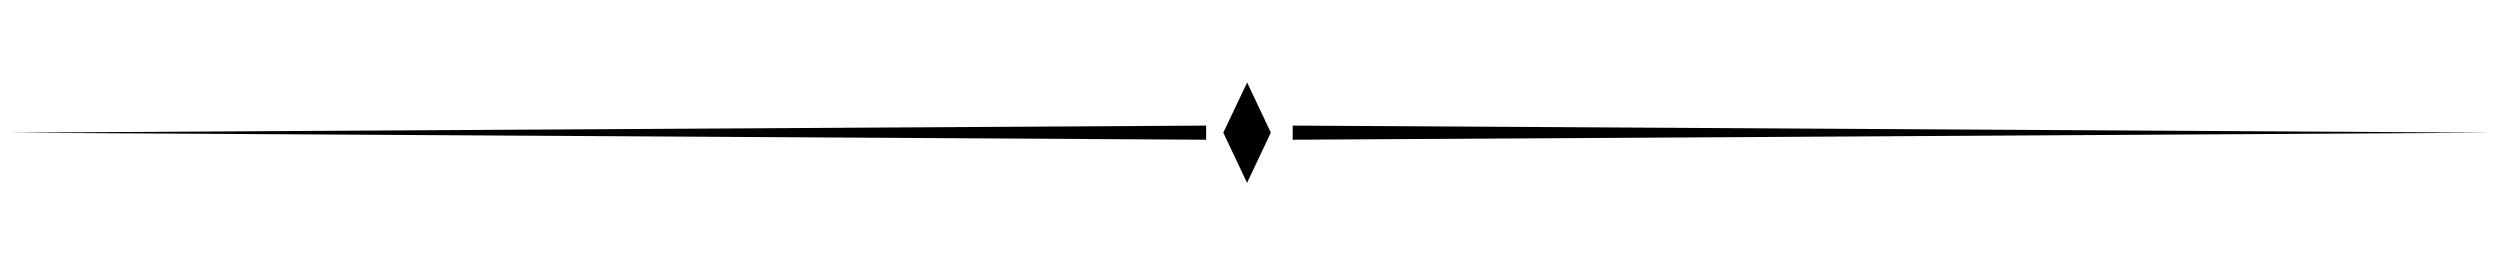 <svg xmlns="http://www.w3.org/2000/svg" xmlns:xlink="http://www.w3.org/1999/xlink" width="1366" zoomAndPan="magnify" viewBox="0 0 1024.5 108.75" height="145" preserveAspectRatio="xMidYMid meet" version="1.2"><defs><clipPath id="9d81a1234c"><path d="M 0.926 103 L 11.957 103 L 11.957 108.5 L 0.926 108.5 Z M 0.926 103 "/></clipPath><clipPath id="1d3bf3fa88"><path d="M 501 33.809 L 521 33.809 L 521 74.961 L 501 74.961 Z M 501 33.809 "/></clipPath></defs><g id="5780b1363f"><g clip-rule="nonzero" clip-path="url(#9d81a1234c)"><path style=" stroke:none;fill-rule:nonzero;fill:#000000;fill-opacity:1;" d="M 11.906 122.16 C 11.664 121.191 9.801 118.531 9.078 117.879 C 7.047 115.898 5.121 113.805 2.836 112.102 C -15.977 97.738 -41.73 104.32 -61.57 113.012 C -64.969 114.488 -68.227 116.168 -71.758 117.301 C -75.535 118.52 -79.41 119.57 -83.332 120.352 C -84.242 117.328 -86.051 114.629 -89.074 112.672 C -93.625 109.887 -101.859 109.973 -106.227 113.059 C -107.52 113.949 -108.609 115.359 -108.977 116.945 C -109.832 120.211 -107.391 122.227 -104.559 122.98 C -98.773 124.457 -91.469 123.605 -85.223 122.477 C -84.562 126.211 -85.273 130.184 -86.586 133.707 C -87.07 135.008 -87.852 137.137 -88.344 138.473 C -88.895 140.156 -86.48 140.977 -85.867 139.355 C -85.547 138.453 -84.824 136.332 -84.508 135.441 C -82.895 131.234 -82.09 126.395 -82.914 122.039 C -82.621 121.98 -82.328 121.922 -82.039 121.863 C -76.547 120.66 -71.098 119.141 -65.965 116.797 C -64.281 116.004 -62.617 115.227 -60.922 114.488 C -41.555 106.031 -16.504 99.391 1.879 113.34 C 3.992 115.039 6.129 116.824 7.699 119.055 C 8.207 119.812 9.289 120.941 8.852 121.793 C 8.656 122.152 8.594 122.574 8.707 123 C 8.941 123.883 9.848 124.406 10.73 124.176 C 11.613 123.941 12.141 123.035 11.906 122.152 Z M -98.758 121.875 C -101.32 121.73 -104.105 121.574 -106.203 120.125 C -107.5 119.184 -107.355 117.66 -106.656 116.371 C -105.379 114.207 -102.773 113.371 -100.316 112.973 C -96.98 112.543 -93.207 112.758 -90.285 114.52 C -88.172 115.934 -86.523 118.008 -85.73 120.43 C -85.695 120.547 -85.664 120.664 -85.629 120.781 C -89.973 121.527 -94.371 121.934 -98.762 121.875 Z M -98.758 121.875 "/></g><g clip-rule="nonzero" clip-path="url(#1d3bf3fa88)"><path style=" stroke:none;fill-rule:nonzero;fill:#010101;fill-opacity:1;" d="M 511.043 74.934 L 501.305 54.348 L 511.082 33.809 L 520.789 54.363 Z M 511.043 74.934 "/></g><path style=" stroke:none;fill-rule:nonzero;fill:#010101;fill-opacity:1;" d="M 1020.656 54.371 L 529.742 51.469 L 529.742 57.262 Z M 1020.656 54.371 "/><path style=" stroke:none;fill-rule:nonzero;fill:#010101;fill-opacity:1;" d="M 3.359 54.371 L 494.277 51.469 L 494.277 57.262 Z M 3.359 54.371 "/></g></svg>